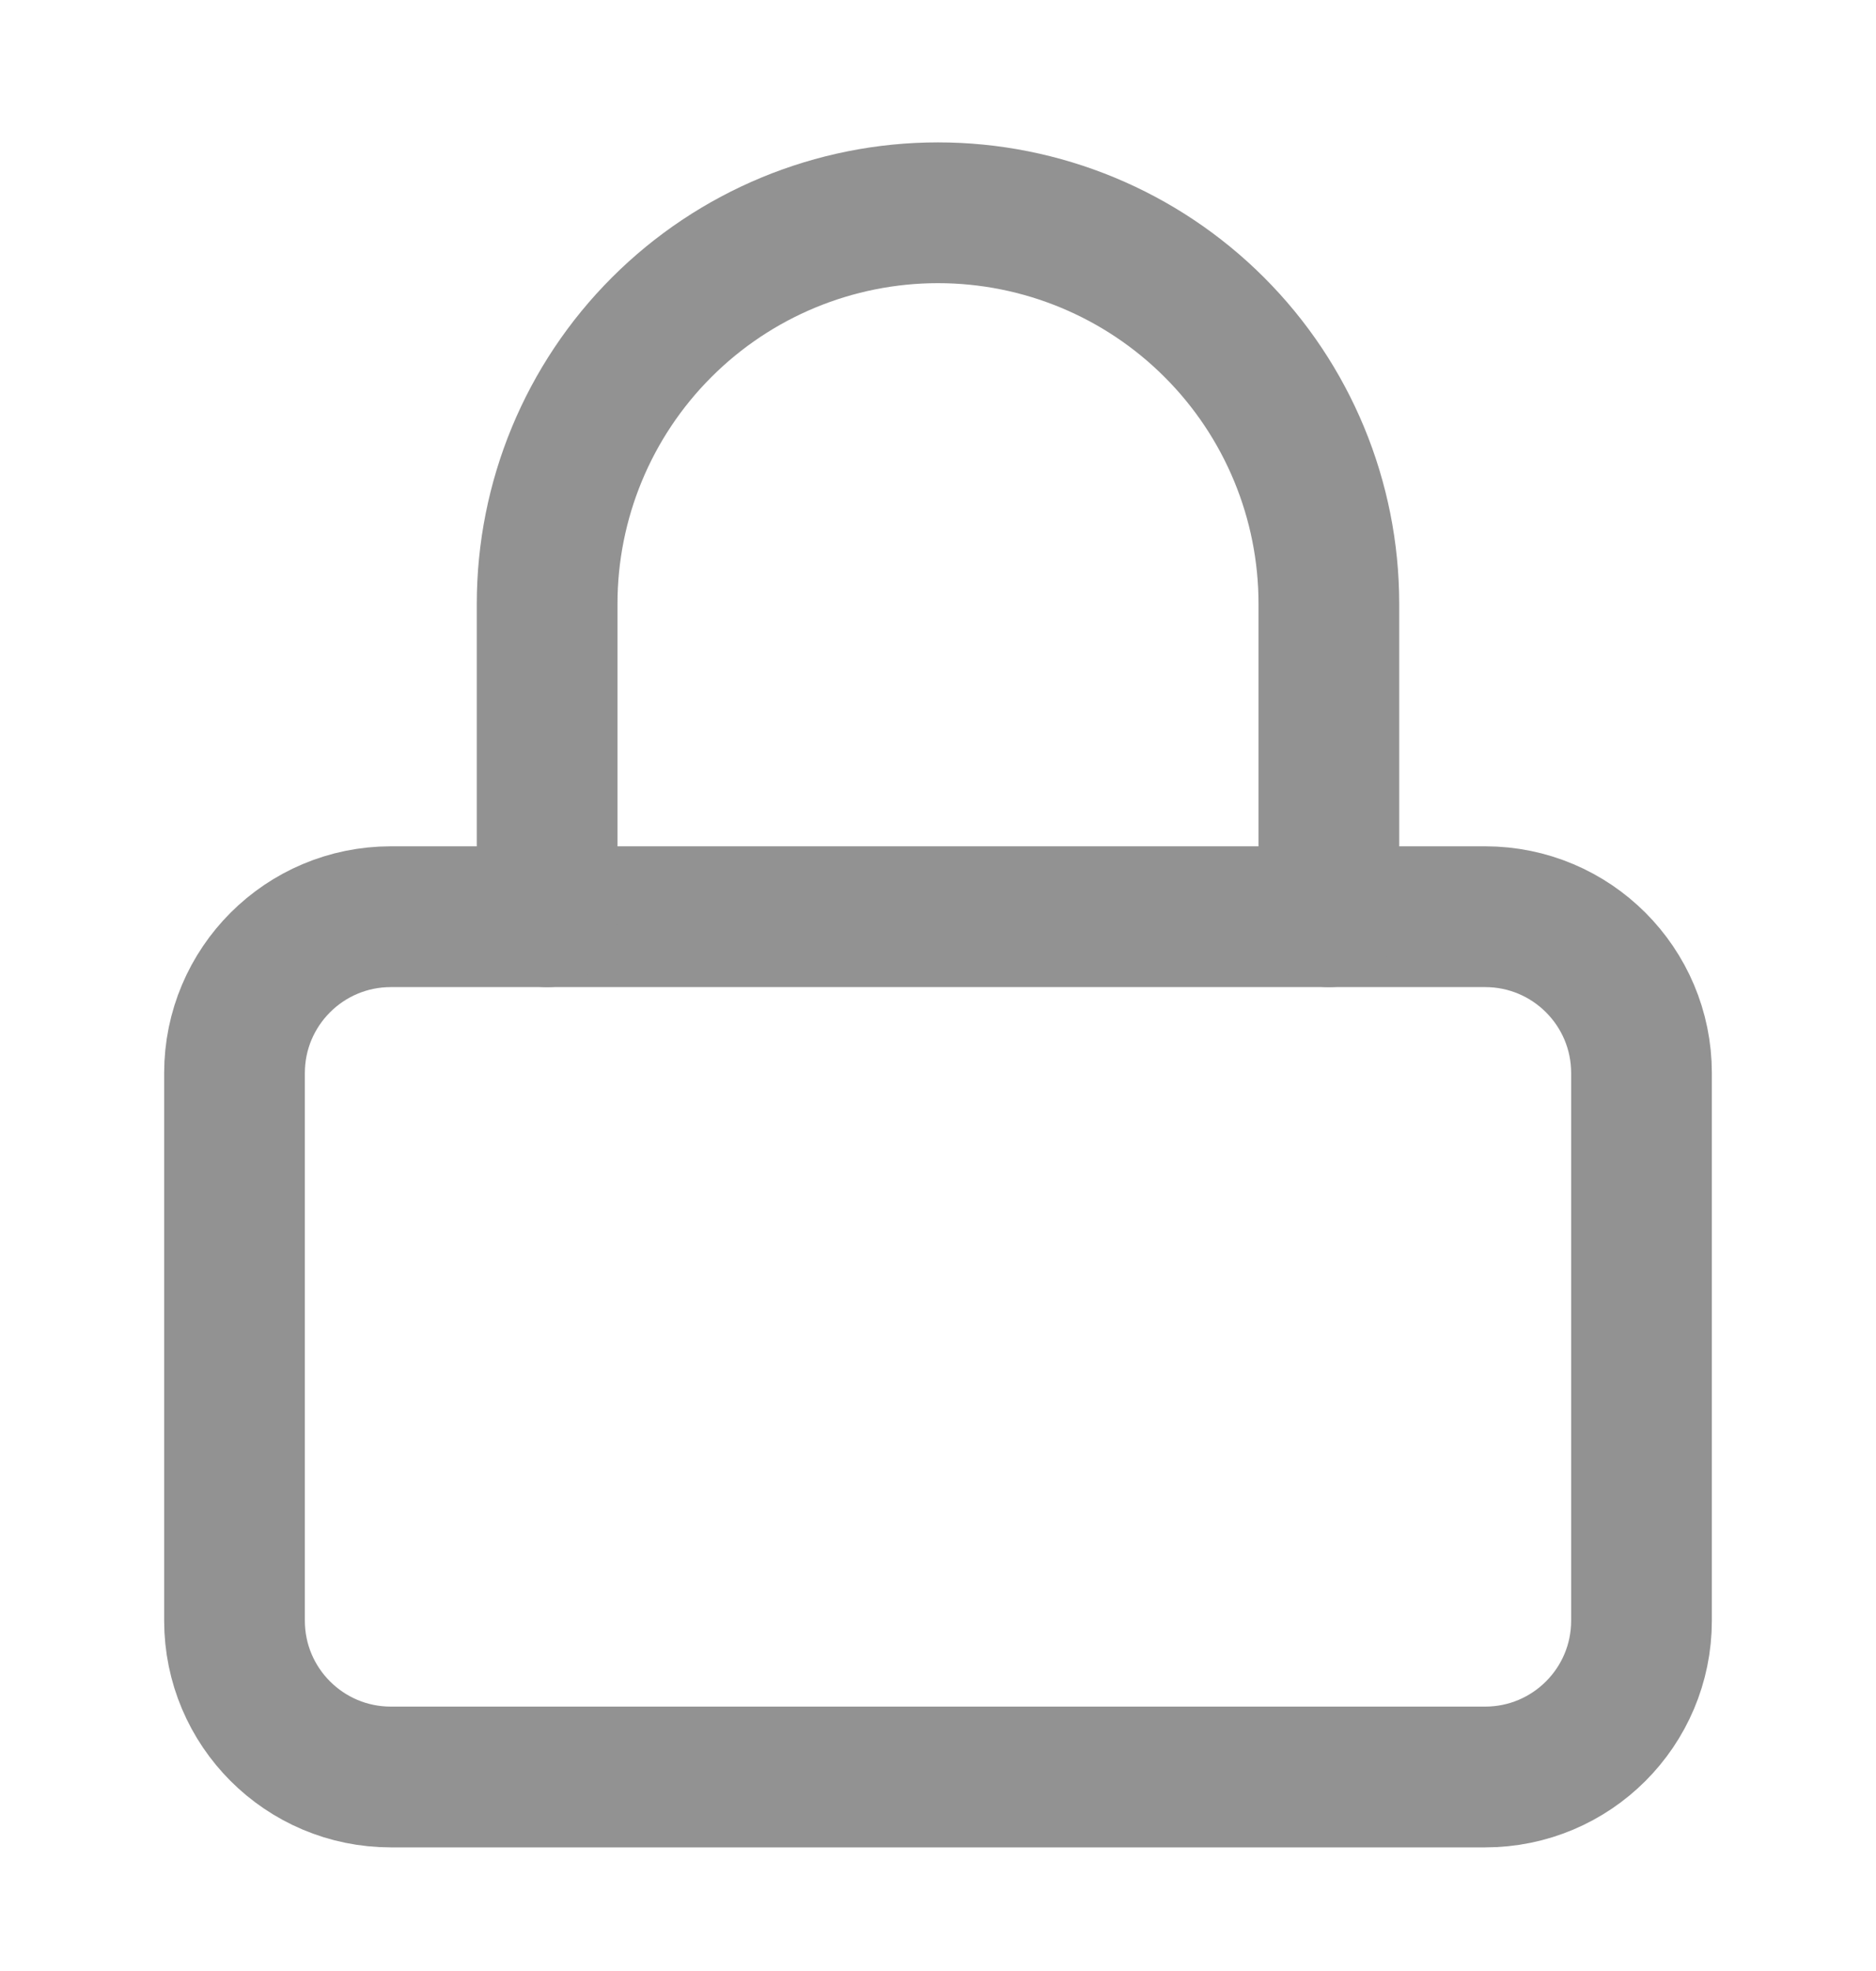 <svg width="20" height="21" viewBox="0 0 20 21" fill="none" xmlns="http://www.w3.org/2000/svg">
<path d="M15.833 9.767H4.167C3.246 9.767 2.5 10.513 2.5 11.433V17.267C2.5 18.187 3.246 18.933 4.167 18.933H15.833C16.754 18.933 17.5 18.187 17.5 17.267V11.433C17.5 10.513 16.754 9.767 15.833 9.767Z" stroke="#929292" stroke-width="1.5" stroke-linecap="round" stroke-linejoin="round"/>
<path d="M5.833 9.767V6.433C5.833 5.328 6.272 4.268 7.054 3.487C7.835 2.706 8.895 2.267 10 2.267C11.105 2.267 12.165 2.706 12.946 3.487C13.728 4.268 14.167 5.328 14.167 6.433V9.767" stroke="#929292" stroke-width="1.5" stroke-linecap="round" stroke-linejoin="round"/>
</svg>
